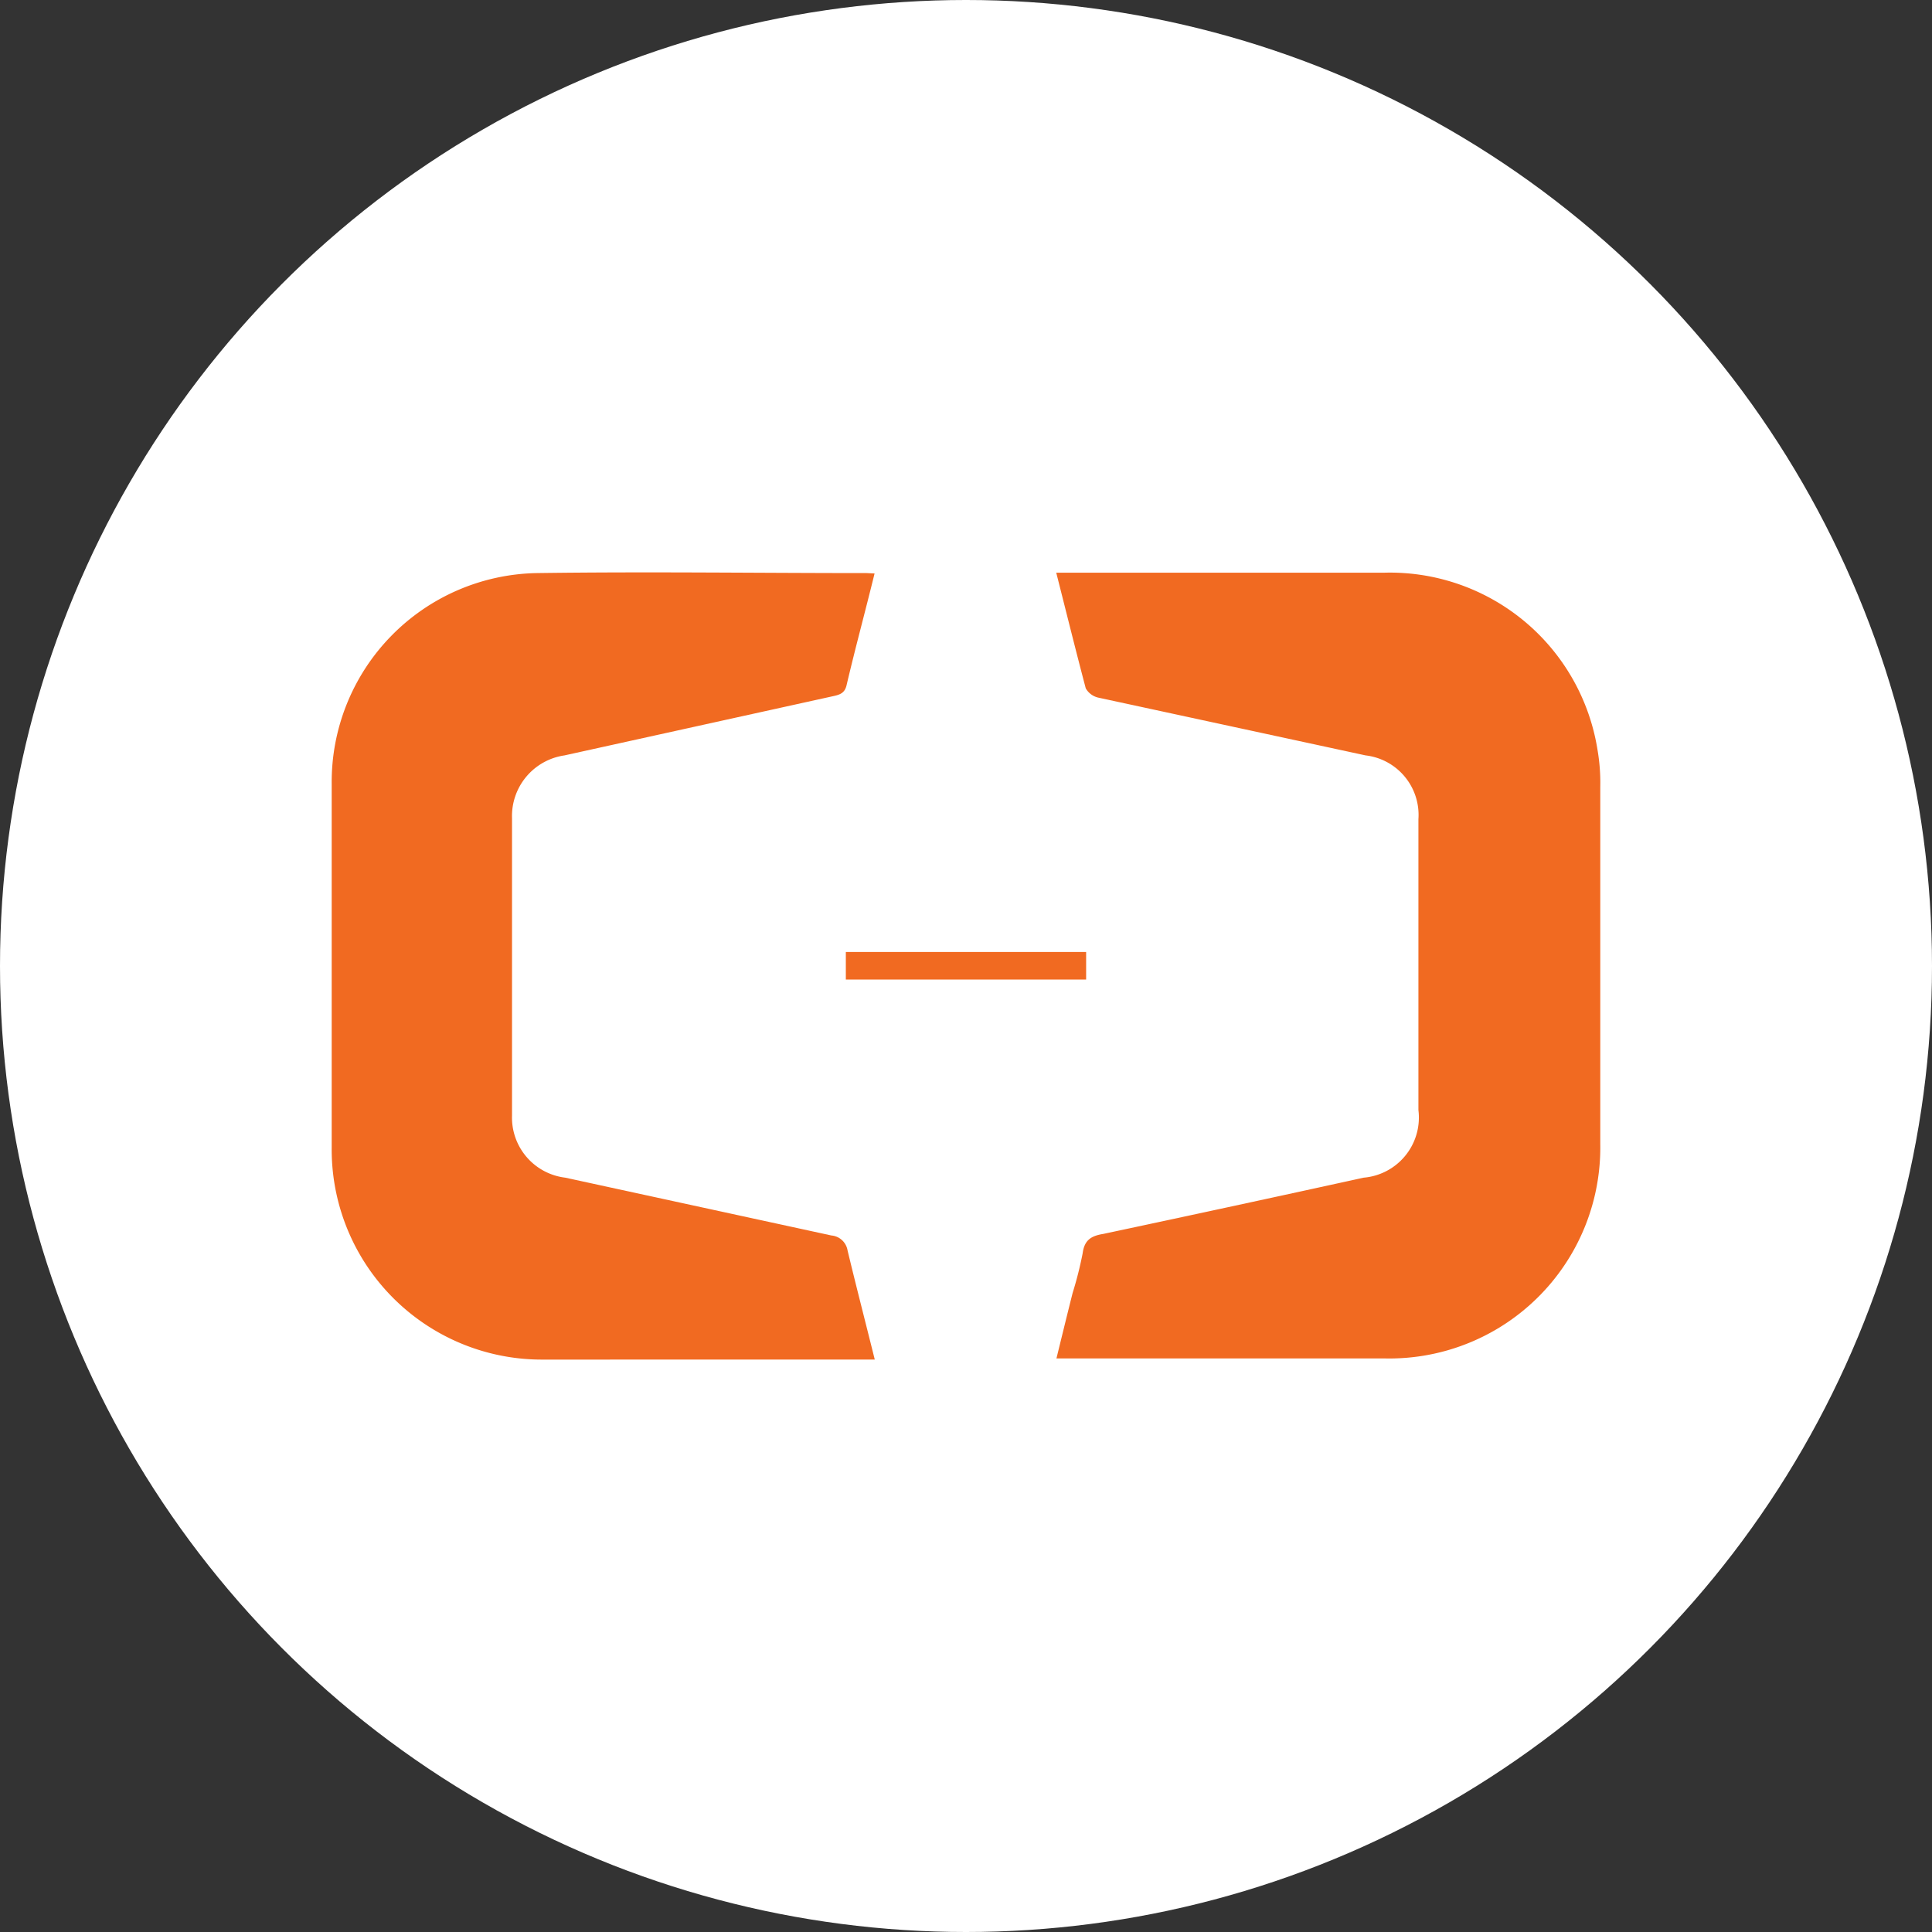 <svg xmlns="http://www.w3.org/2000/svg" viewBox="0 0 200 200"><rect x="0" y="0" width="200" height="200" fill="#333333" stroke="none"/><defs><style>.a{fill:#fff;}.b{fill:#f16a21;}</style></defs><title>alibaba</title><circle class="a" cx="100" cy="100" r="100"/><path class="b" d="M109.342,59.285h33.938A21.757,21.757,0,0,1,165.38,77.66a19.937,19.937,0,0,1,.28,3.771v37.029a21.833,21.833,0,0,1-21.495,22.167q-.372.006-.745-.001h-34.058c.579-2.354,1.118-4.568,1.677-6.783a38.699,38.699,0,0,0,1.038-4.11c.18-1.377.898-1.796,2.116-1.995q13.515-2.873,26.971-5.826a6.246,6.246,0,0,0,5.696-6.752l-.026-.251V84.802a6.206,6.206,0,0,0-5.47-6.604l-27.69-5.985a1.996,1.996,0,0,1-1.278-.958C111.338,67.246,110.38,63.375,109.342,59.285Z"/><path class="b" d="M90.536,59.365c-.978,3.99-1.996,7.721-2.895,11.552-.2.898-.779,1.017-1.517,1.177L58.434,78.199a6.345,6.345,0,0,0-5.43,6.504v30.784a6.266,6.266,0,0,0,5.51,6.424l27.55,5.985a1.856,1.856,0,0,1,1.677,1.556c.898,3.731,1.857,7.442,2.815,11.292H56.298a21.754,21.754,0,0,1-21.961-21.545v-0q-.002-.2,0-.401V81.131A21.633,21.633,0,0,1,55.559,59.325c11.399-.16,22.779,0,34.158,0Z"/><path class="b" d="M112.436,98.549v2.853H87.561V98.549Z"/></svg>